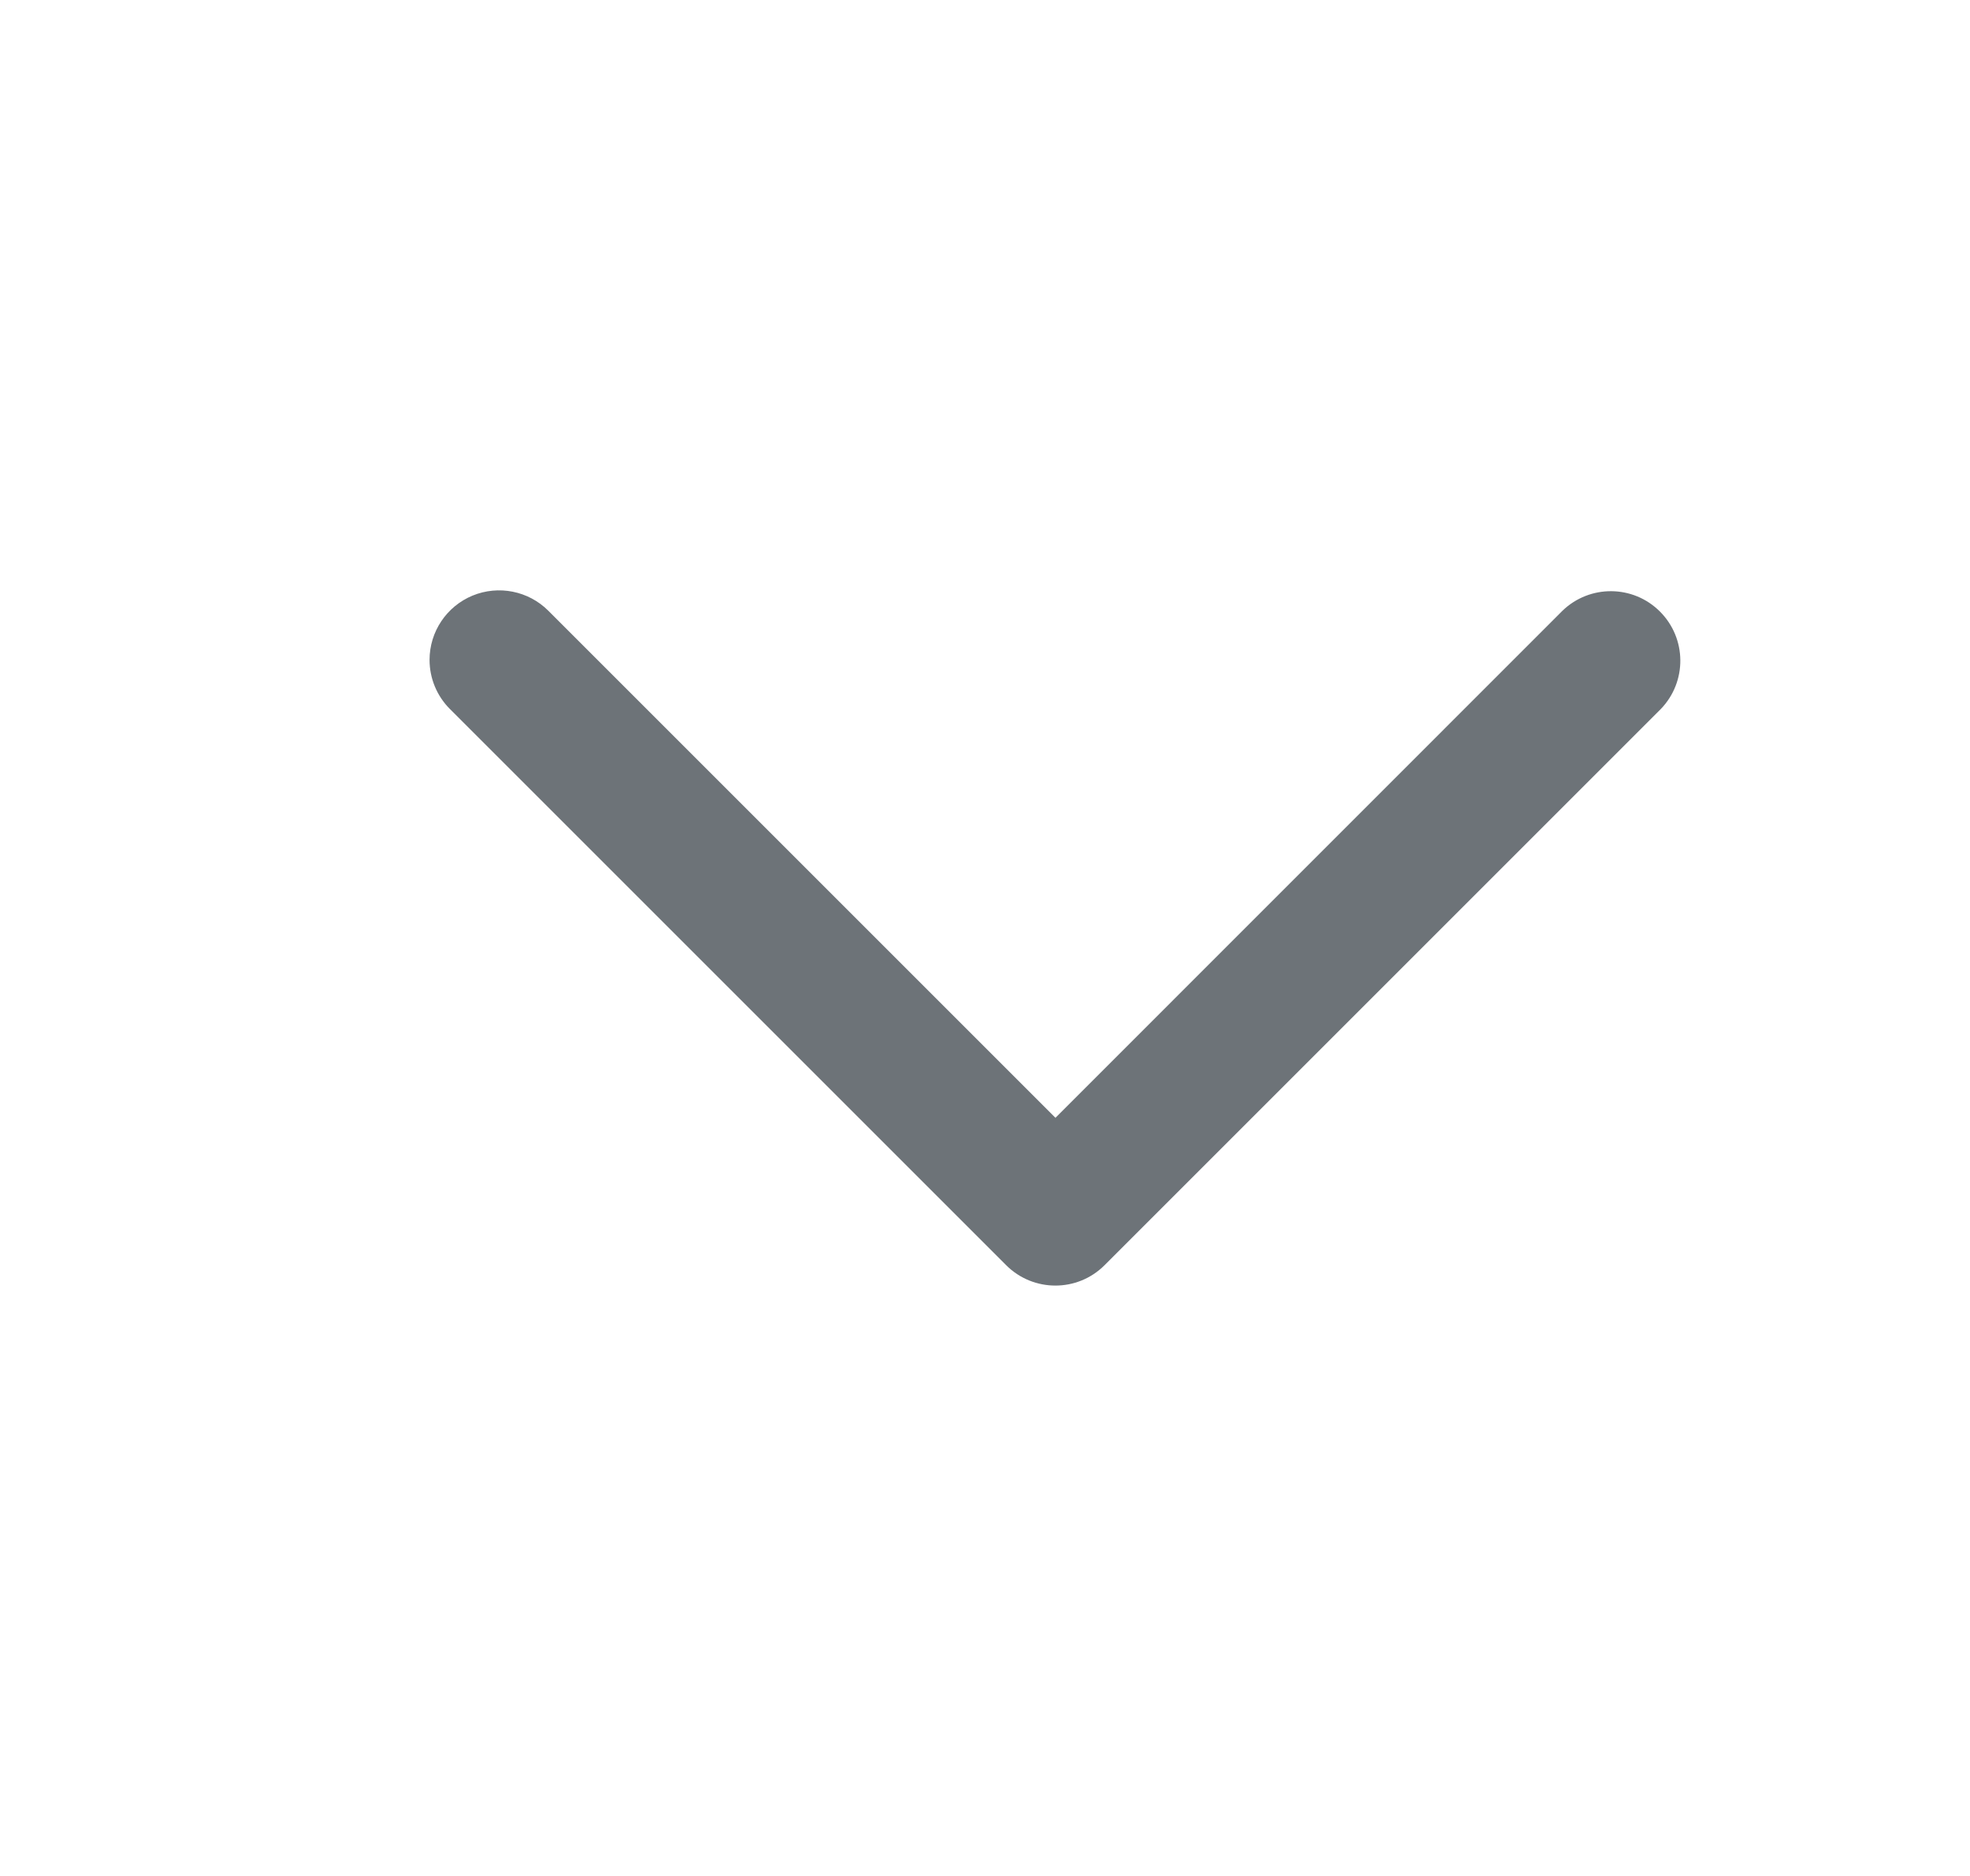 <svg width="21" height="20" viewBox="0 0 21 20" fill="none" xmlns="http://www.w3.org/2000/svg"><path fill-rule="evenodd" clip-rule="evenodd" d="M4.579 7.035C4.579 6.735 4.76 6.465 5.037 6.35C5.314 6.236 5.633 6.299 5.845 6.511L11.251 11.917L16.656 6.511C16.947 6.23 17.41 6.234 17.695 6.52C17.981 6.806 17.985 7.268 17.704 7.559L11.774 13.489C11.485 13.778 11.016 13.778 10.726 13.489L4.796 7.559C4.657 7.42 4.579 7.232 4.579 7.035Z" fill="#6D7378"></path></svg>